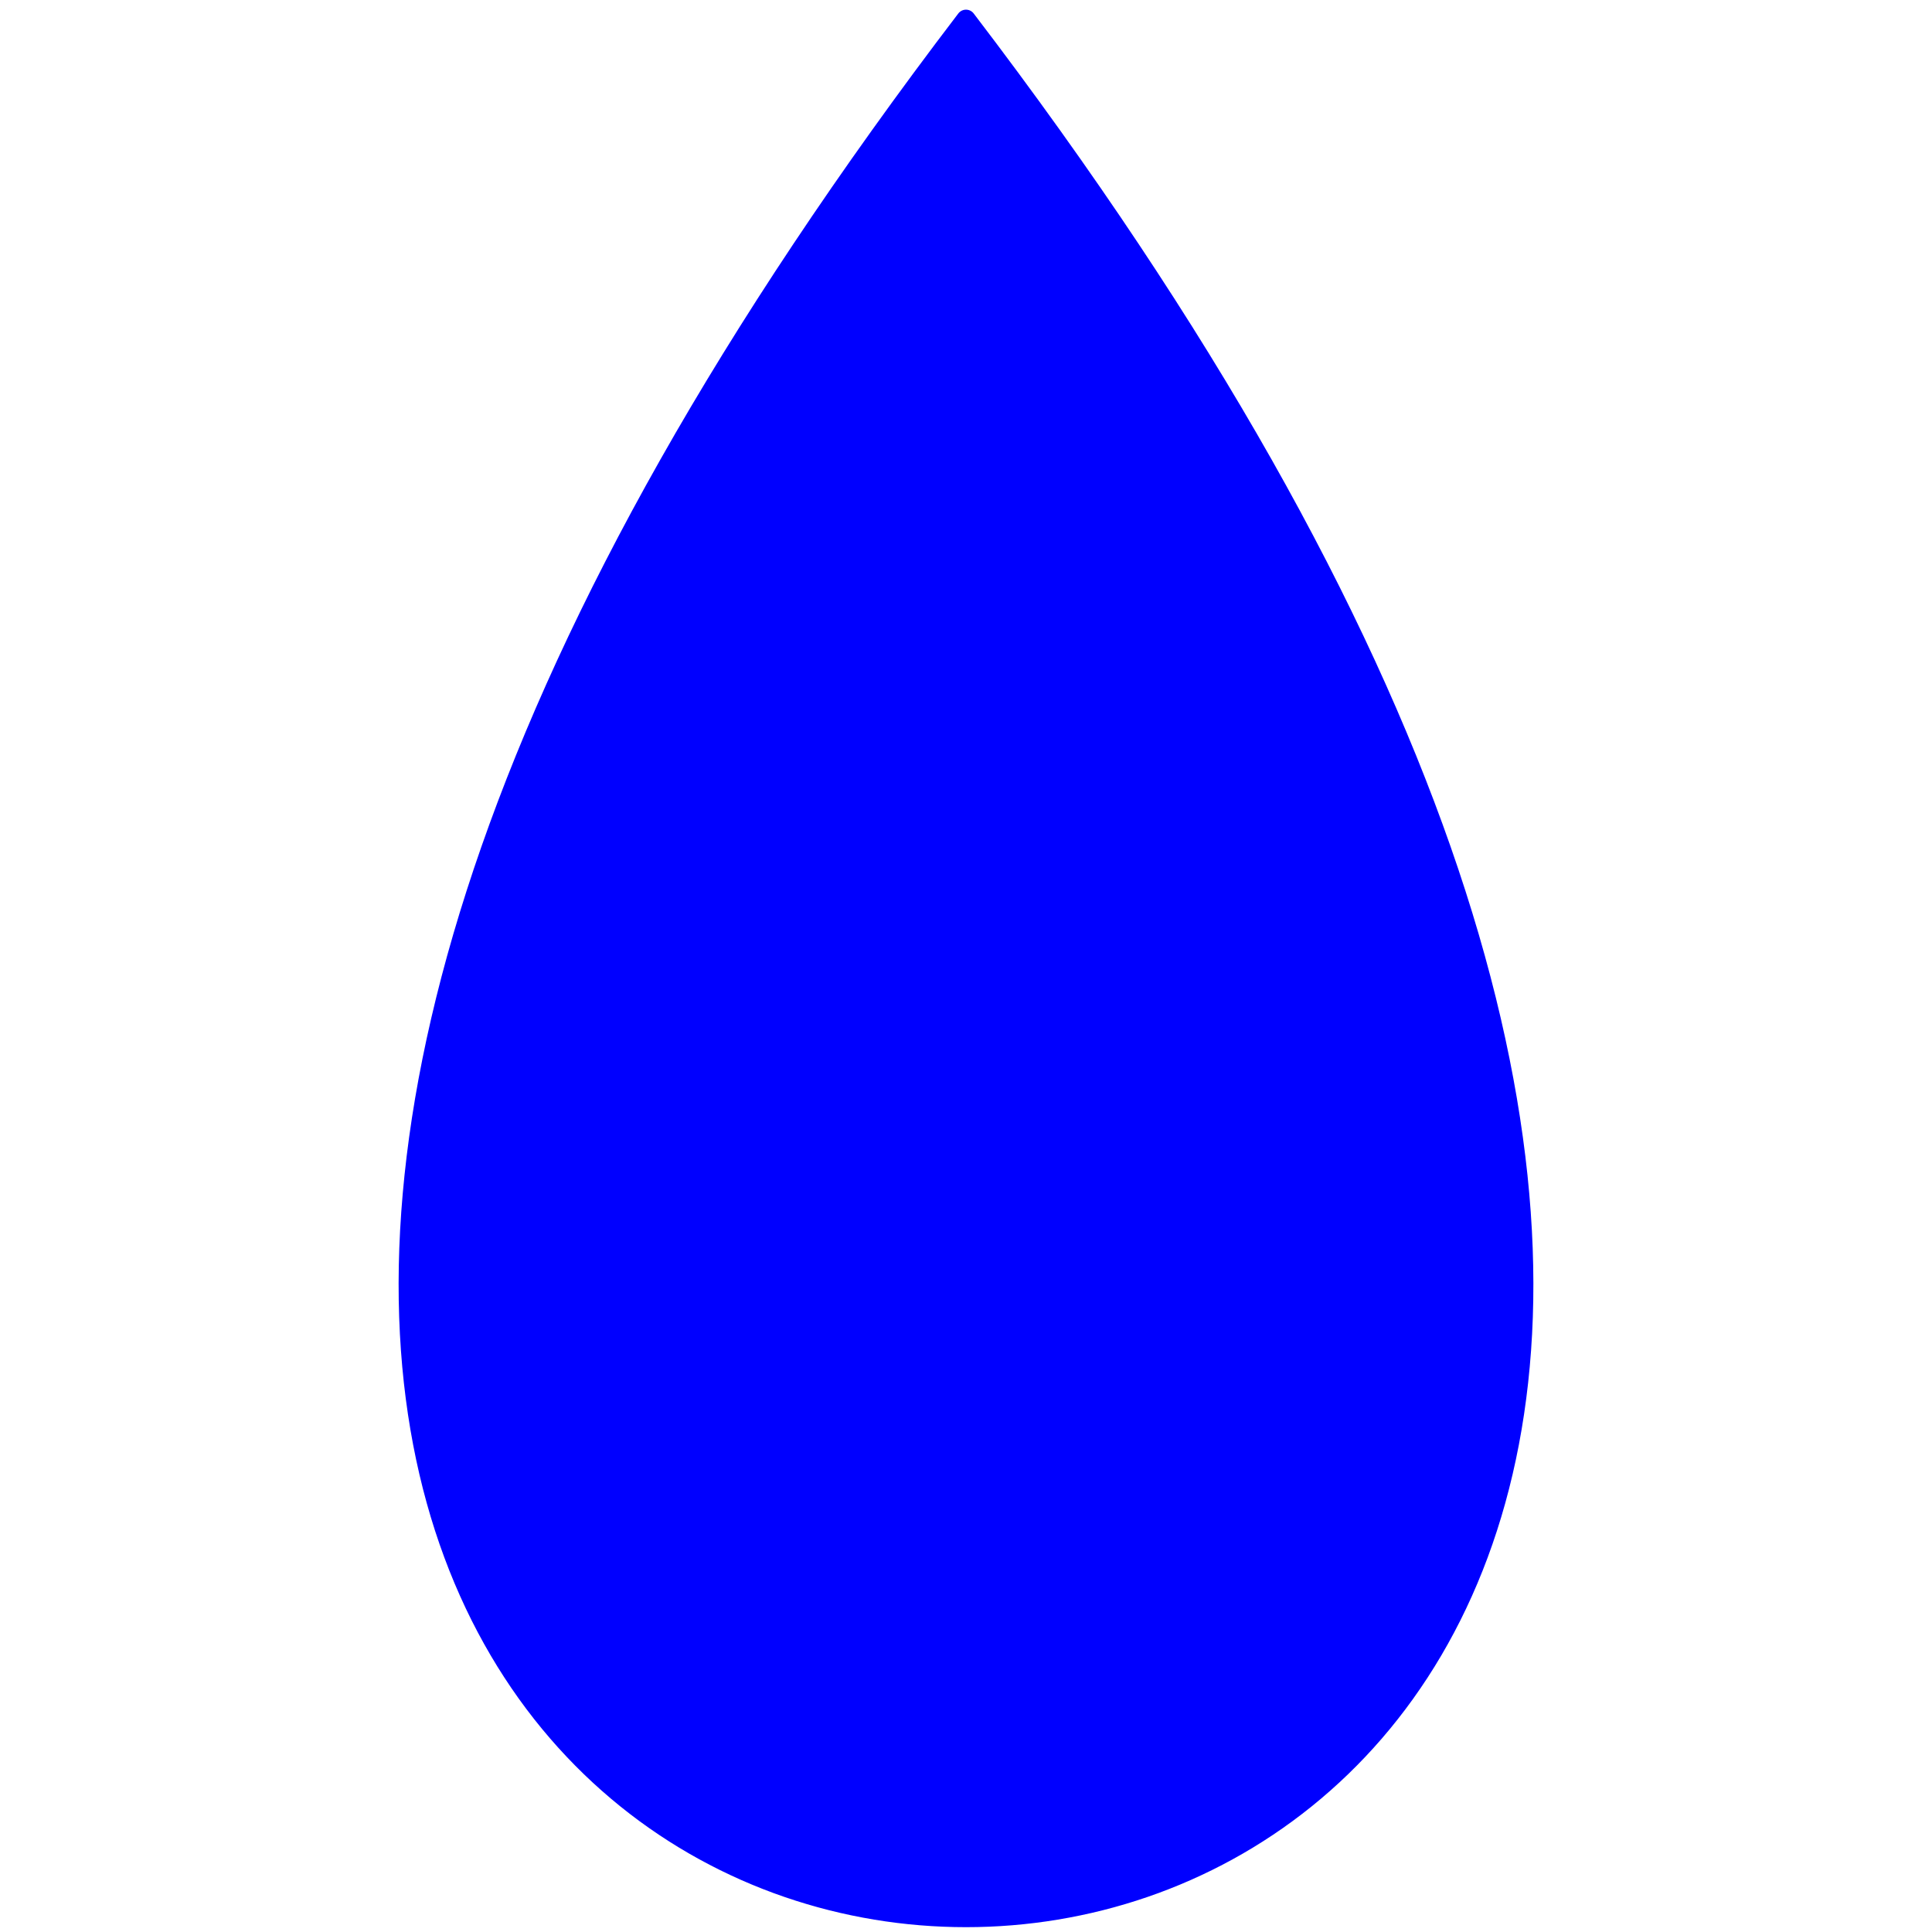 <svg xmlns="http://www.w3.org/2000/svg" xmlns:xlink="http://www.w3.org/1999/xlink" viewBox="0 0 100 100" style="stroke-width:1px; stroke:blue; fill:blue; stroke-linecap:round;">
  <title>Water Symbol</title>
  <path d="M50,1 C150,132 -50,132 50,1"></path>
</svg>